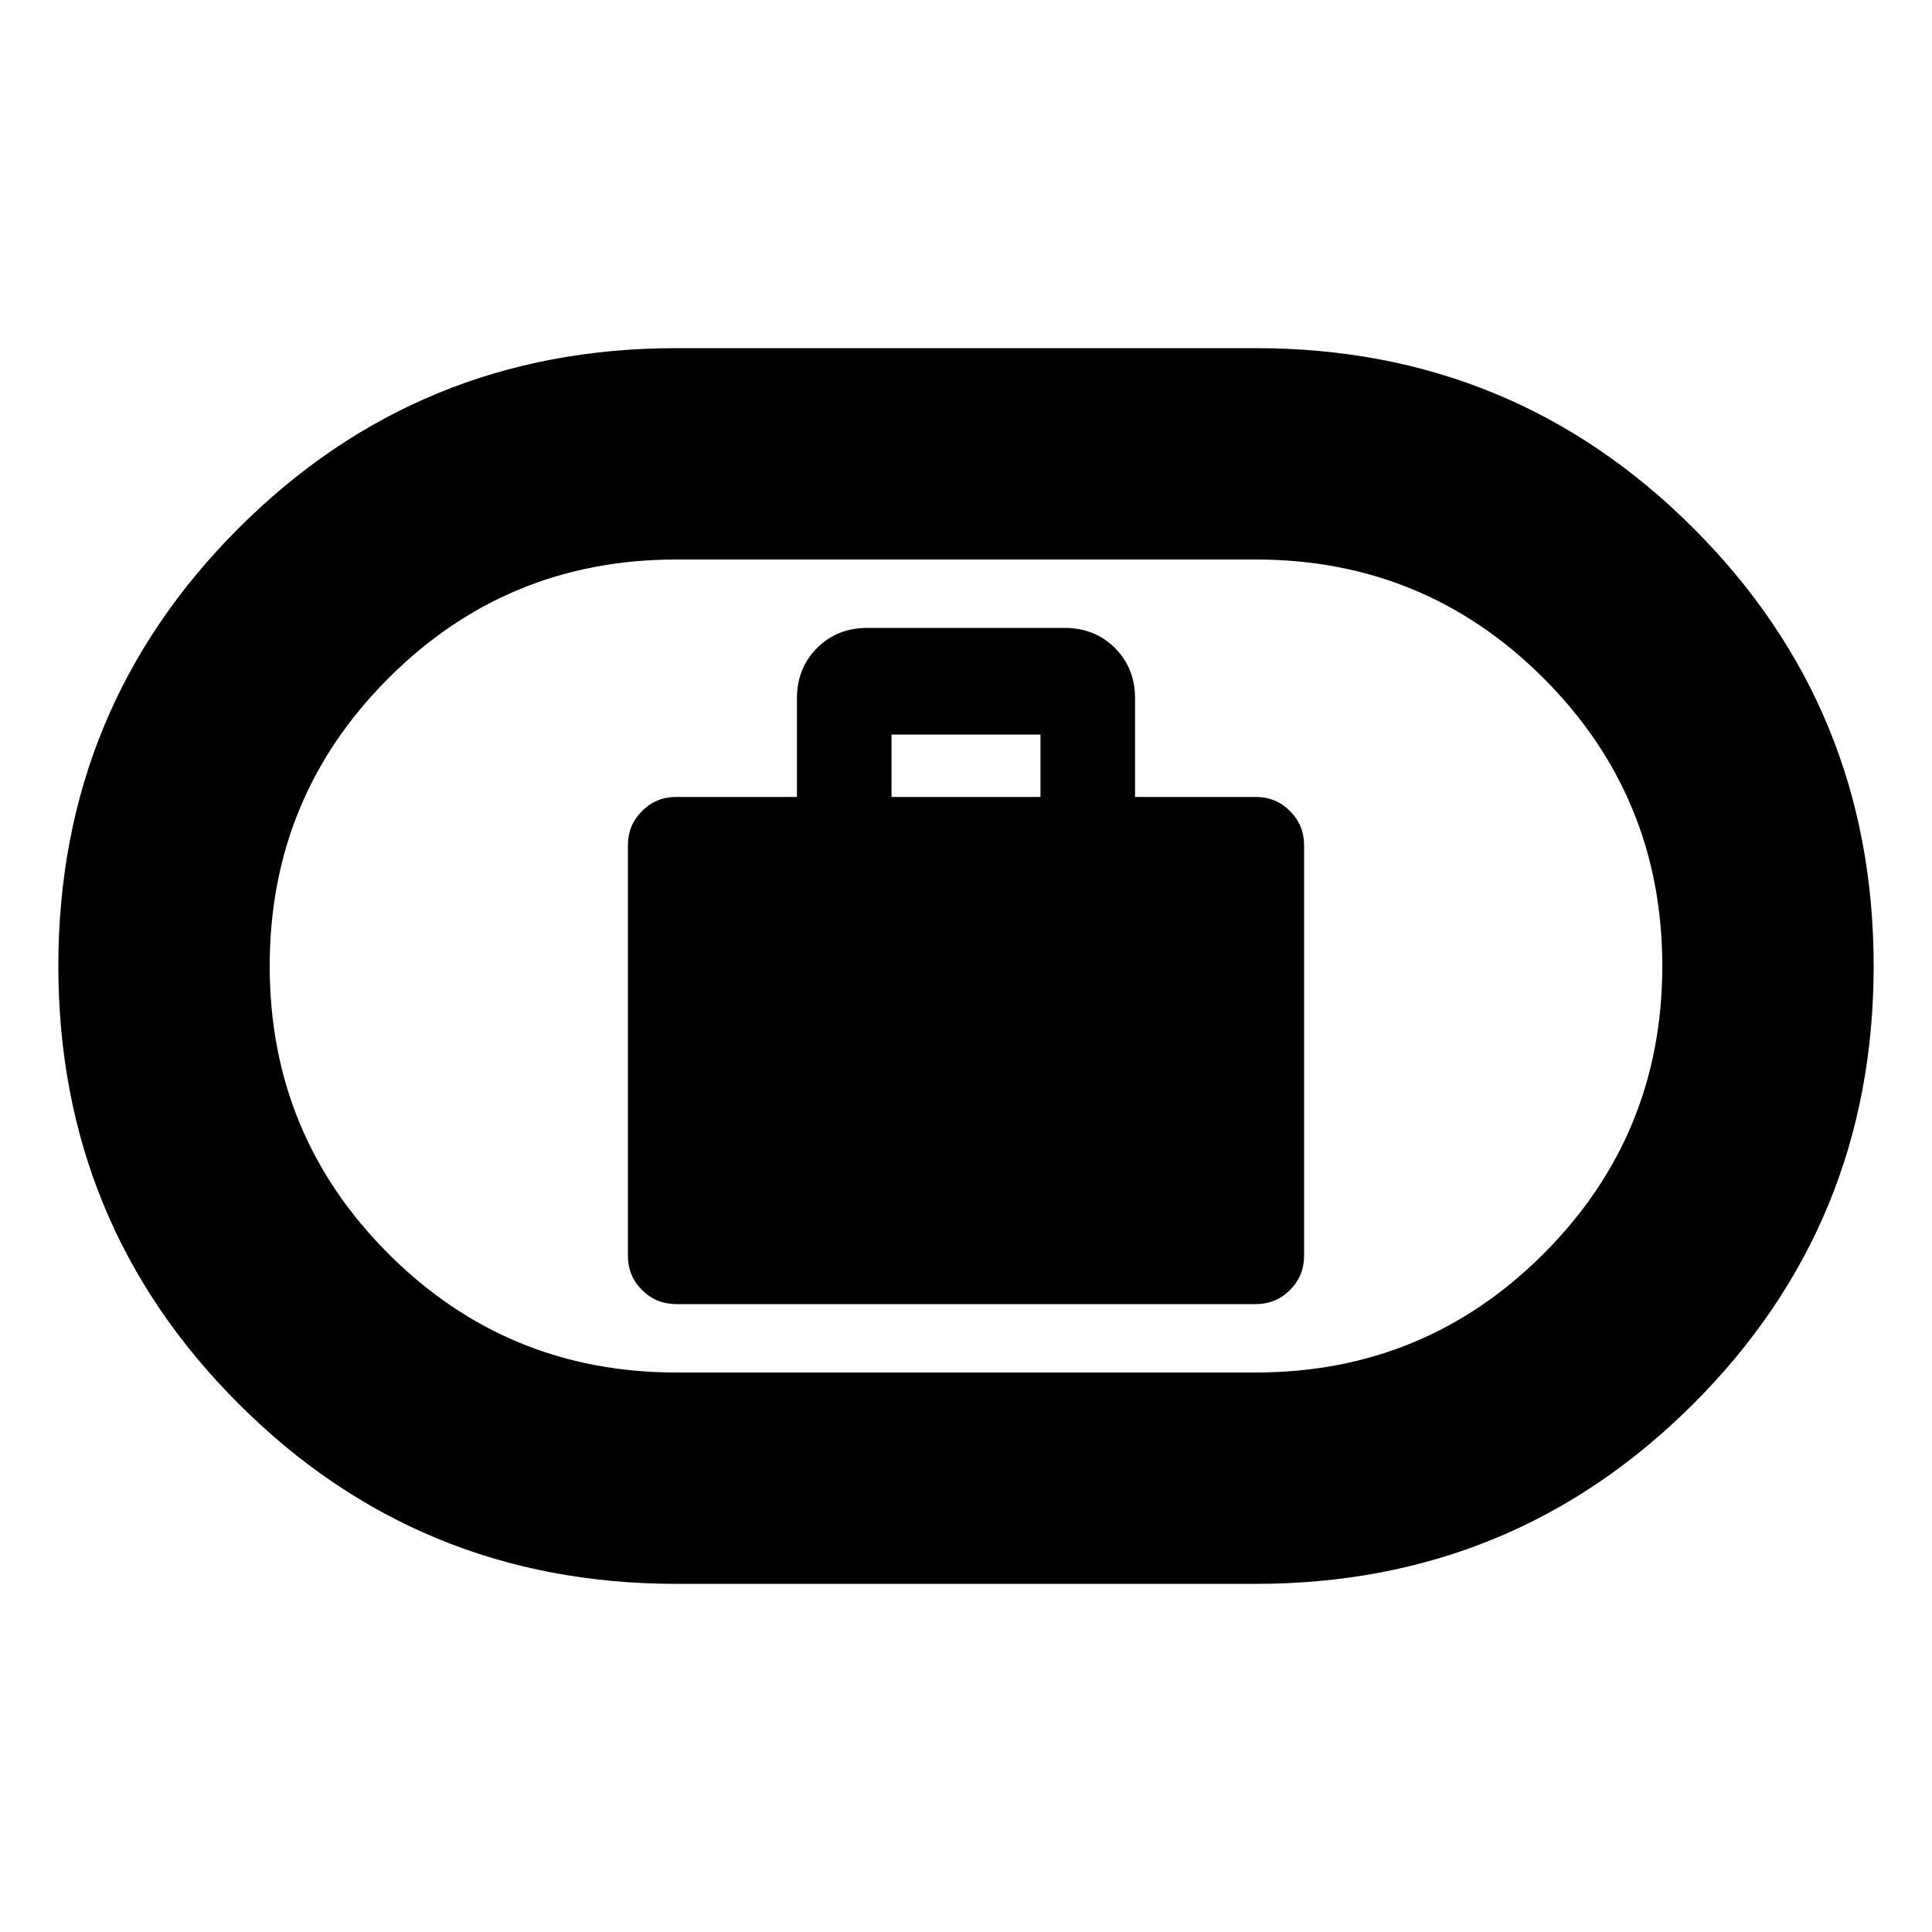 <svg xmlns="http://www.w3.org/2000/svg" height="20" width="20"><path d="M7 13.5h6q.208 0 .354-.146T13.5 13V8.75q0-.208-.146-.354T13 8.25h-1.25V7.229q0-.312-.208-.521-.209-.208-.521-.208H8.979q-.312 0-.521.208-.208.209-.208.521V8.25H7q-.208 0-.354.146T6.5 8.75V13q0 .208.146.354T7 13.5Zm2.229-5.25v-.646h1.542v.646ZM7 16.396q-2.667 0-4.531-1.865Q.604 12.667.604 10t1.865-4.531Q4.333 3.604 7 3.604h6q2.667 0 4.531 1.865Q19.396 7.333 19.396 10t-1.865 4.531Q15.667 16.396 13 16.396Zm0-2.188h6q1.75 0 2.979-1.229T17.208 10q0-1.75-1.229-2.979T13 5.792H7q-1.75 0-2.979 1.229T2.792 10q0 1.75 1.229 2.979T7 14.208ZM10 10Z"/></svg>
